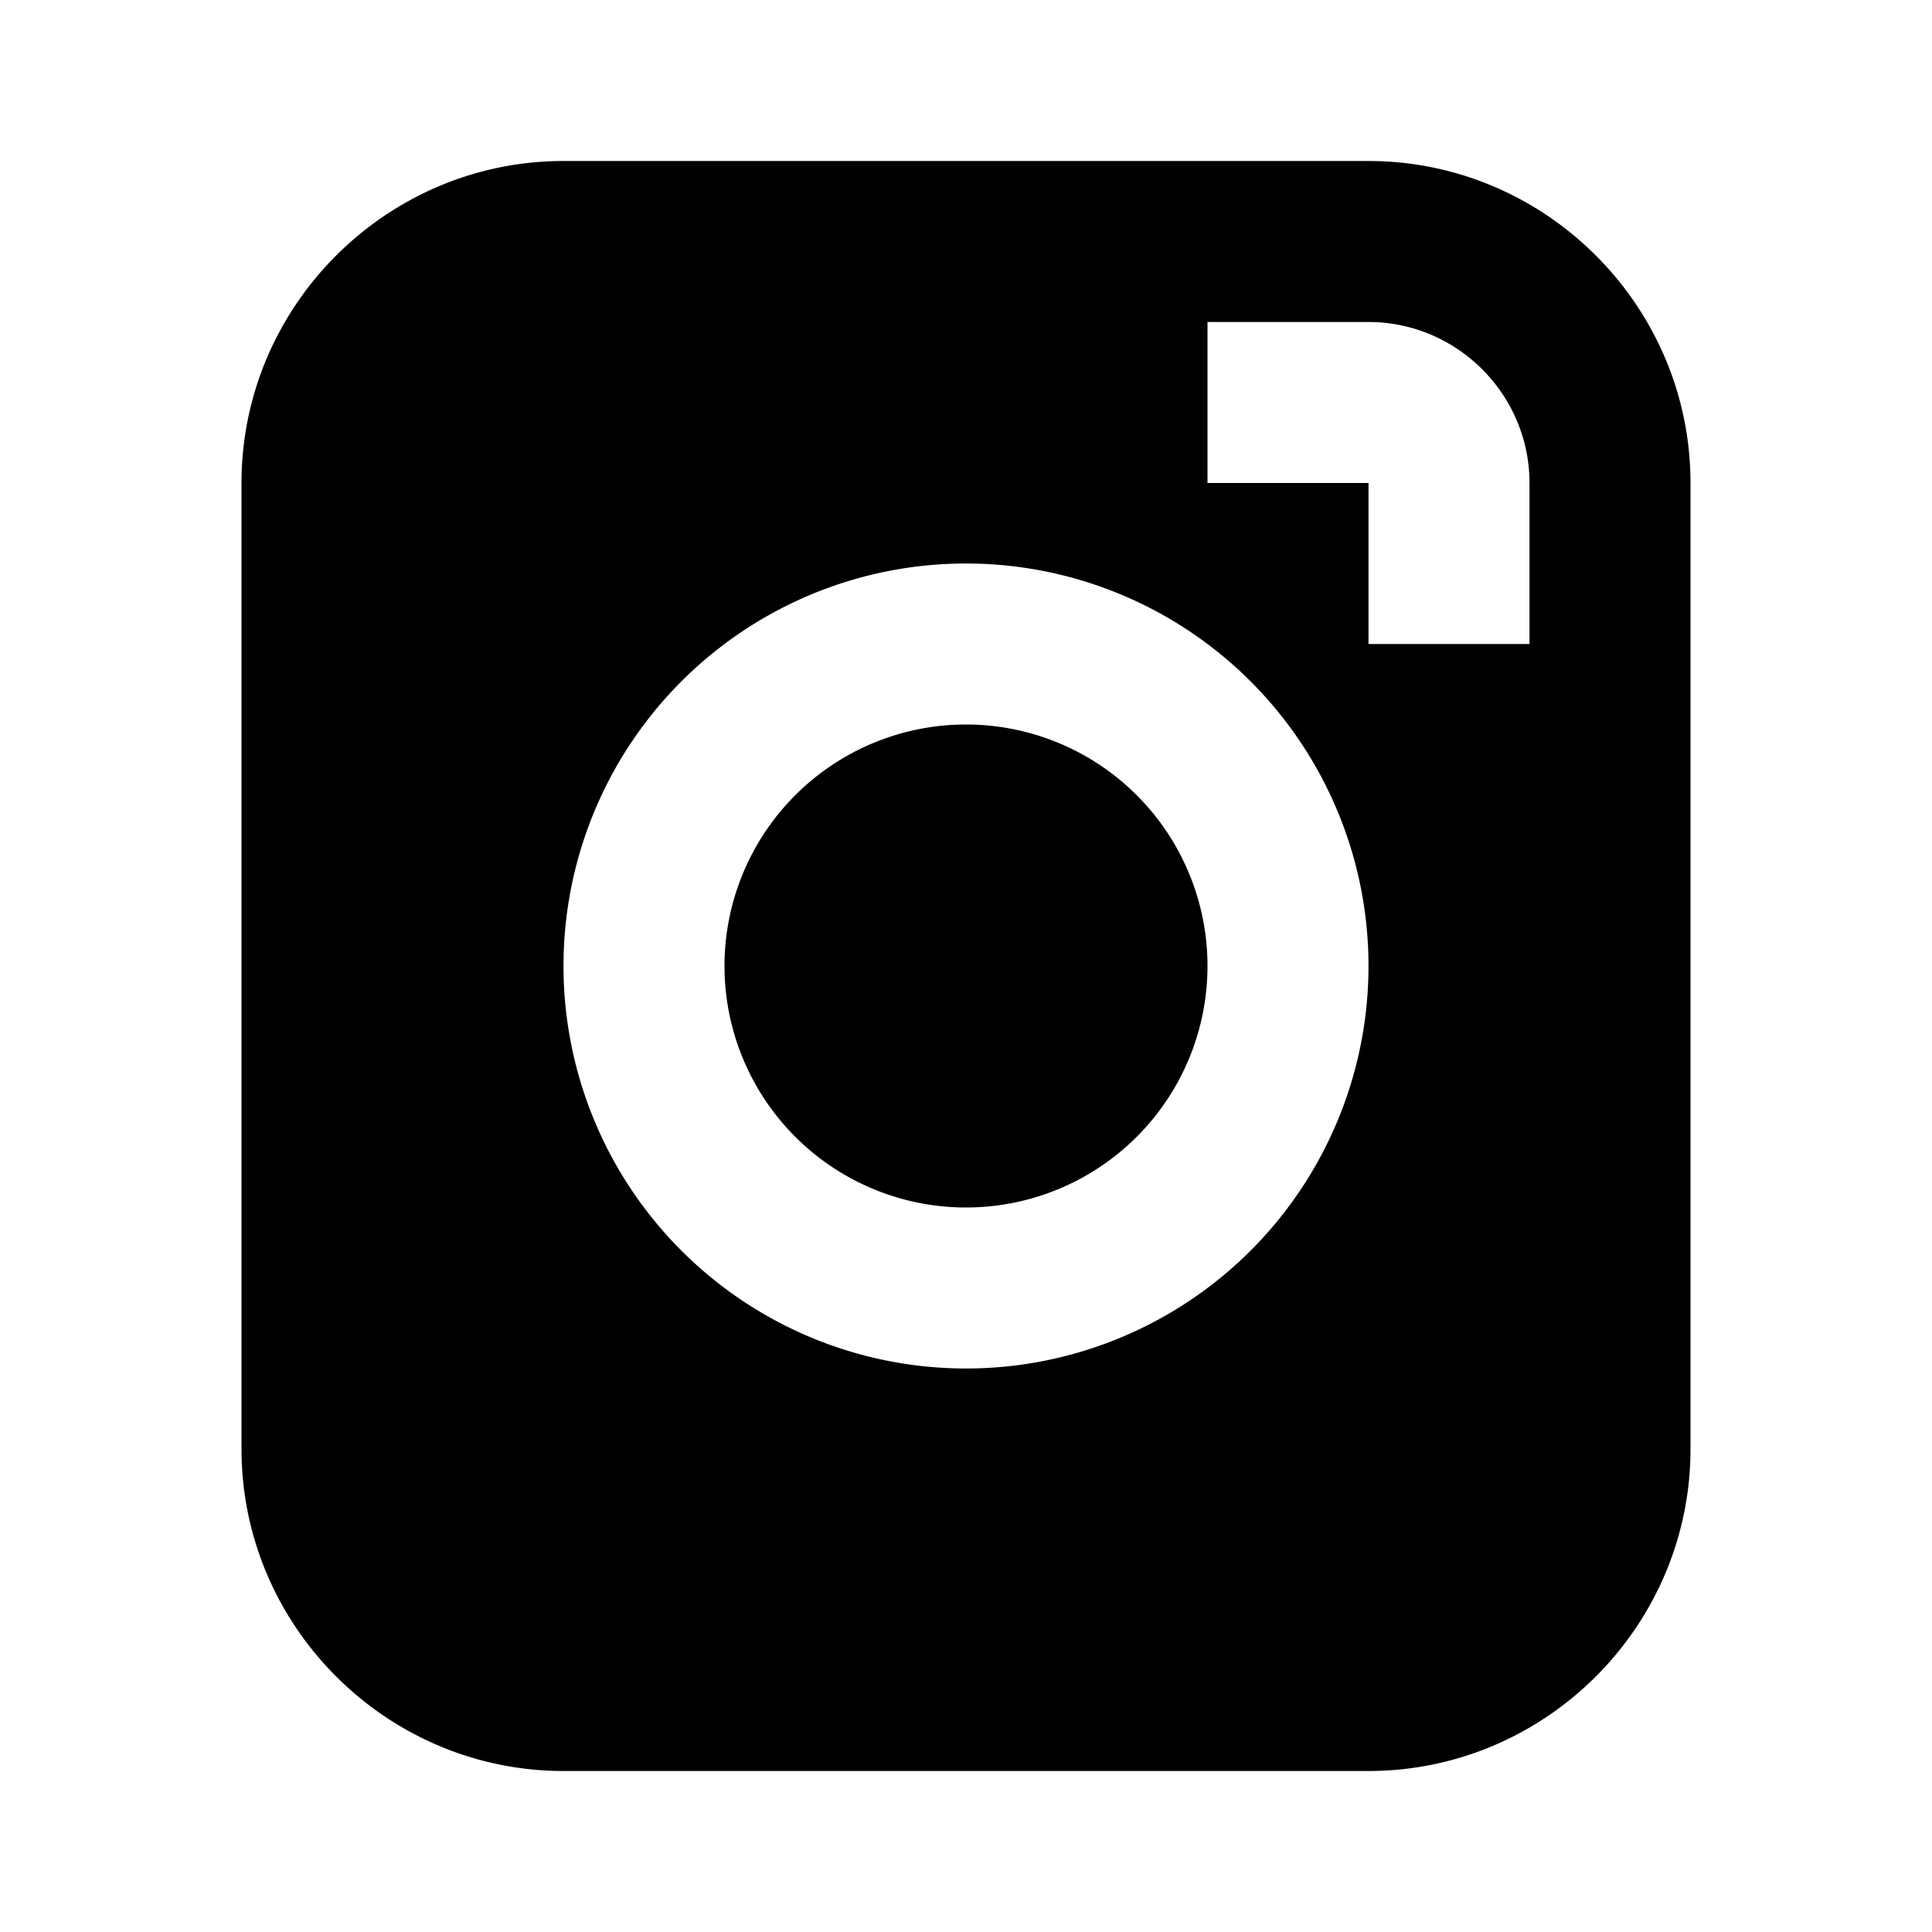 <svg xmlns="http://www.w3.org/2000/svg" fill="currentColor" viewBox="0 0 24 24">
  <path d="M7 2C4.8 2 3 3.8 3 6v12c0 2.2 1.8 4 4 4h10c2.2 0 4-1.8 4-4V6c0-2.2-1.8-4-4-4H7zm10 2c1.1 0 2 .9 2 2v2h-2V6h-2V4h2zm-5 3a5 5 0 110 10 5 5 0 010-10zm0 2a3 3 0 100 6 3 3 0 000-6z"/>
</svg>